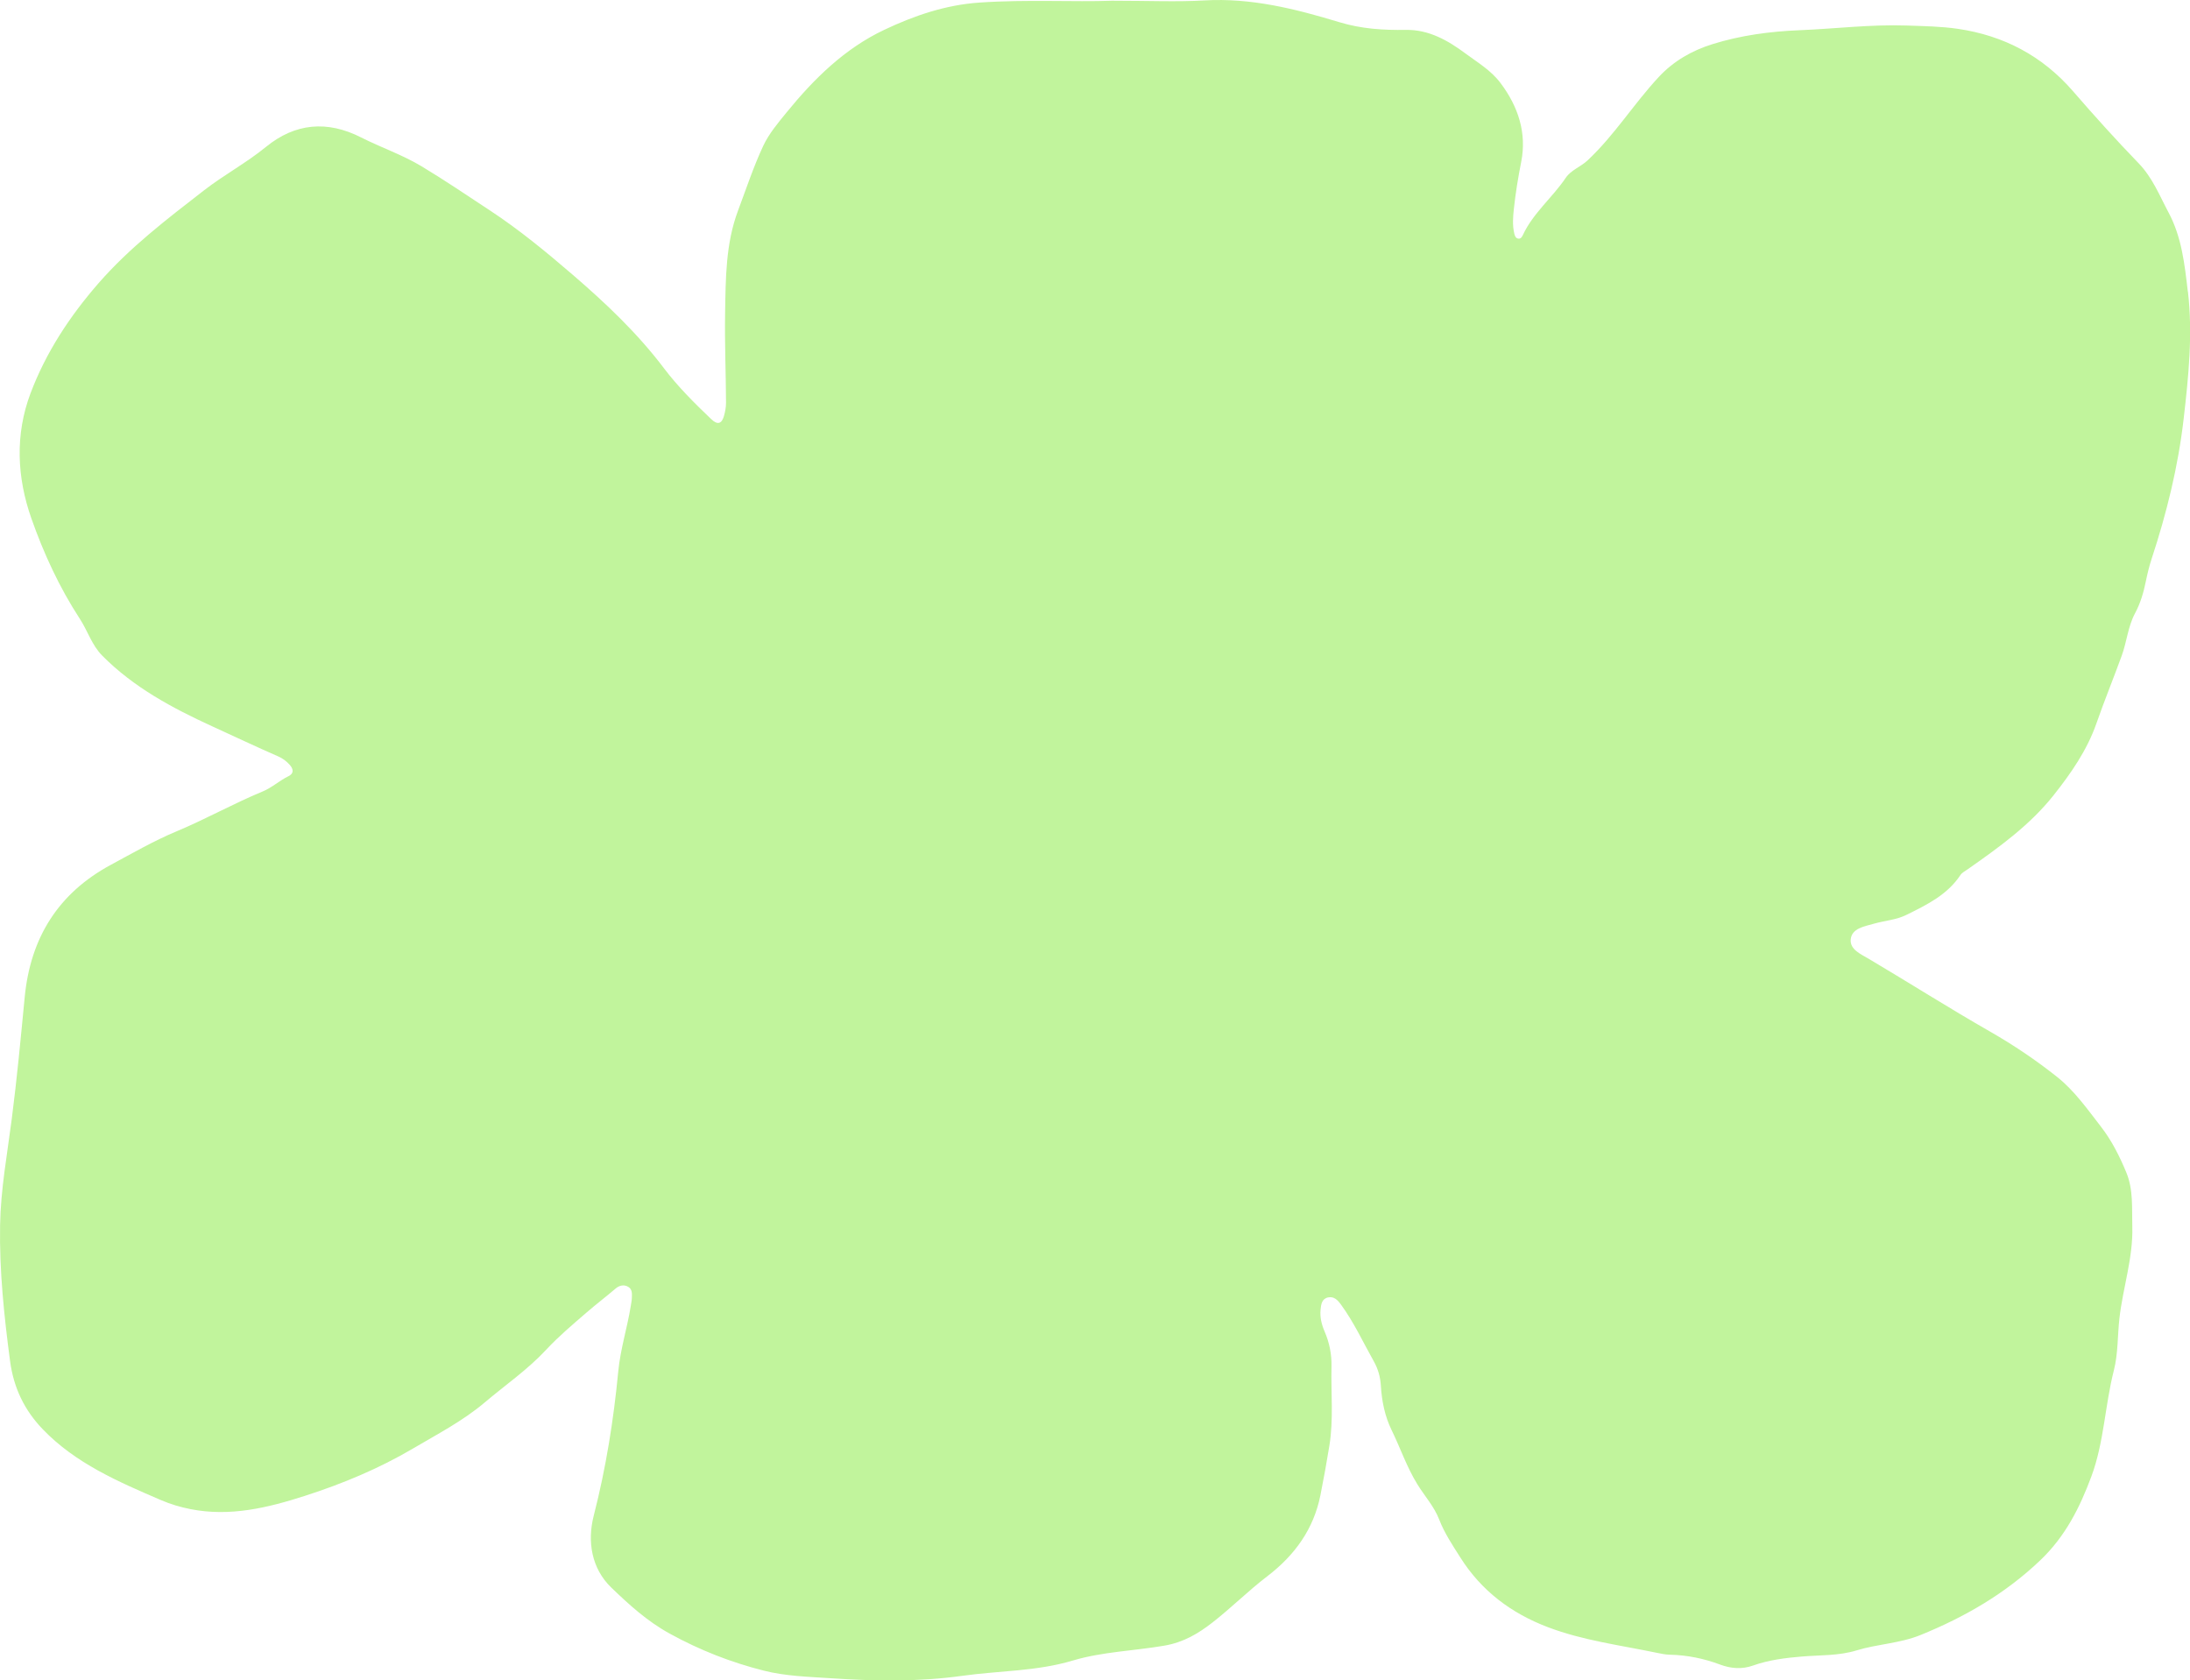 <svg xmlns="http://www.w3.org/2000/svg" viewBox="0 0 951.17 729.92" fill="#c1f49c">
  <path d="M950.22 126.61c-1.38-11.82-2.64-23.57-8.33-34.23-3.94-7.38-6.99-15.22-13.04-21.47-9.78-10.11-19.22-20.58-28.43-31.22-13.32-15.4-30.12-24.23-50.03-27.16-7.34-1.08-14.85-1.18-22.29-1.44-15.57-.54-31.06 1.41-46.59 2.04-12.8.52-25.54 2.23-37.79 6.06-8.85 2.77-16.82 7.29-23.32 14.29-10.82 11.64-19.24 25.3-30.91 36.22-2.99 2.8-7.17 4.15-9.45 7.54-5.78 8.59-14.13 15.24-18.6 24.8-.42.89-.95 1.83-2.13 1.59-1.1-.23-1.41-1.29-1.63-2.23-.84-3.53-.56-7.08-.18-10.64.74-6.88 1.85-13.66 3.2-20.48 2.45-12.46-1.24-23.92-8.99-34.22-4.15-5.52-9.88-8.87-15.15-12.78-7.64-5.68-15.93-10.46-25.94-10.3-9.77.16-19.32-.44-28.82-3.32-19.1-5.79-38.36-10.67-58.71-9.48-11.96.7-24 .13-40.16.13-16.42.62-37-.62-57.59.81-14.74 1.02-28.29 5.68-41.3 11.84-17.15 8.11-30.46 21.22-42.33 35.77-3.77 4.62-7.76 9.35-10.25 14.68-4.22 9.06-7.37 18.63-10.9 28.02-5.42 14.41-5.38 29.65-5.63 44.62-.22 12.92.34 25.9.4 38.86 0 1.91-.36 3.88-.88 5.73-.97 3.47-2.79 4.06-5.54 1.43-7.27-6.95-14.45-14.06-20.5-22.07-11.49-15.22-25.28-28.27-39.57-40.57-11.48-9.88-23.26-19.61-36.02-28-9.87-6.49-19.62-13.12-29.75-19.21-8.37-5.03-17.62-8.15-26.27-12.54-14.64-7.44-28.59-6.24-41.27 4.12C107 70.77 97.3 75.94 88.58 82.7c-16.11 12.5-32.21 24.77-45.73 40.25-12.57 14.41-22.94 30.2-29.62 47.96-6.71 17.86-5.91 36.4.42 54.35 5.37 15.23 12.15 29.93 20.99 43.48 3.44 5.26 5.21 11.45 9.77 16.06 13.66 13.79 30.48 22.78 47.78 30.7 9.55 4.37 19.07 8.87 28.71 13.09 1.95.86 3.63 2.13 5.04 3.75 1.6 1.85 1.66 3.69-.63 4.8-3.95 1.92-7.17 4.98-11.28 6.67-12.68 5.24-24.65 11.99-37.34 17.29-9.81 4.1-19.12 9.47-28.51 14.53-22.9 12.33-34.97 31.75-37.45 57.48-1.71 17.72-3.36 35.46-5.65 53.12C3.11 501.49.31 516.65.04 532.09c-.35 19.82 1.73 39.43 4.33 59.07 1.55 11.74 6.29 21.43 14.19 29.65 14.26 14.85 32.81 22.79 51.27 30.75 4.14 1.78 8.46 3.09 12.97 3.97 17.21 3.38 33.61-.63 49.66-5.79 16.29-5.24 32.17-11.85 46.97-20.58 10.58-6.24 21.58-11.93 31.01-19.91 8.99-7.61 18.74-14.31 26.84-23.03 5.36-5.77 11.45-10.88 17.44-16.07 4.15-3.6 8.53-6.91 12.7-10.48 1.5-1.28 3.54-1.85 5.45-.7 1.82 1.09 1.61 3.05 1.56 4.82-.04 1.13-.28 2.25-.45 3.37-1.53 9.58-4.53 18.83-5.46 28.59-2.02 21.09-5.35 41.98-10.64 62.59-2.91 11.33-.92 23.01 7.6 31.23 7.66 7.39 15.59 14.63 25.39 20.02 13.1 7.21 26.67 12.5 40.93 16.1 9.39 2.38 19.2 2.63 28.92 3.28 19.14 1.28 38.35 1.6 57.25-1.05 15.96-2.24 32.19-1.91 48-6.64 12.75-3.82 26.48-4.18 39.73-6.46 8.41-1.44 14.79-5.3 20.93-10.08 8.16-6.36 15.55-13.78 23.73-20.02 12.08-9.23 20.19-20.59 23.13-35.23 1.42-7.1 2.71-14.28 3.88-21.45 1.87-11.45.66-22.99.93-34.49.12-5.25-.9-10.33-2.98-15.16-1.3-3.03-2.09-6.15-1.77-9.46.22-2.3.51-4.78 3.26-5.37 2.54-.54 4.13 1.09 5.57 3.06 5.65 7.72 9.63 16.4 14.29 24.69 1.86 3.31 2.84 6.76 3.07 10.61.4 6.66 1.72 13.23 4.67 19.27 3.82 7.82 6.57 16.07 11.23 23.61 3.12 5.05 7.25 9.58 9.42 15.2 2.3 5.95 5.81 11.17 9.2 16.53 9.19 14.53 22.12 24.22 38.02 30.26 15.23 5.79 31.35 7.82 47.17 11.11 1.9.4 3.84.81 5.77.85 7.54.17 14.79 1.64 21.84 4.28 4.68 1.75 9.47 2.15 14.29.44 6.93-2.46 14.07-3.33 21.41-3.94 7.85-.65 15.83-.27 23.59-2.65 9.11-2.79 18.84-3.03 27.84-6.7 19.21-7.83 36.71-17.92 51.95-32.44 10.92-10.41 17.18-22.94 22.2-36.44 5.51-14.8 5.87-30.79 9.75-46.01 1.89-7.41 1.57-15.13 2.43-22.68 1.52-13.34 5.99-26.28 5.59-39.88-.23-7.9.53-15.92-2.62-23.5-2.93-7.05-6.31-13.8-11.04-19.9-5.86-7.56-11.47-15.55-18.88-21.45-9.16-7.3-18.94-13.9-29.21-19.78-17.67-10.11-34.87-21.03-52.38-31.42-3.69-2.19-8.56-4.19-8.17-8.6.44-4.87 5.91-5.66 10.1-6.86 4.66-1.34 9.64-1.63 14.04-3.8 8.86-4.38 17.79-8.69 23.53-17.35.68-1.02 1.96-1.67 3.03-2.41 13.54-9.5 26.97-19.07 37.42-32.23 7.6-9.58 14.55-19.64 18.57-31.14 3.46-9.9 7.43-19.61 11.01-29.45 2.22-6.11 2.72-12.73 5.78-18.43 2.35-4.38 3.69-8.94 4.66-13.73.68-3.33 1.48-6.66 2.54-9.89 6.54-19.88 11.54-40.12 13.93-60.93 2.11-18.34 4.01-36.67 1.85-55.22Z"/>
</svg>